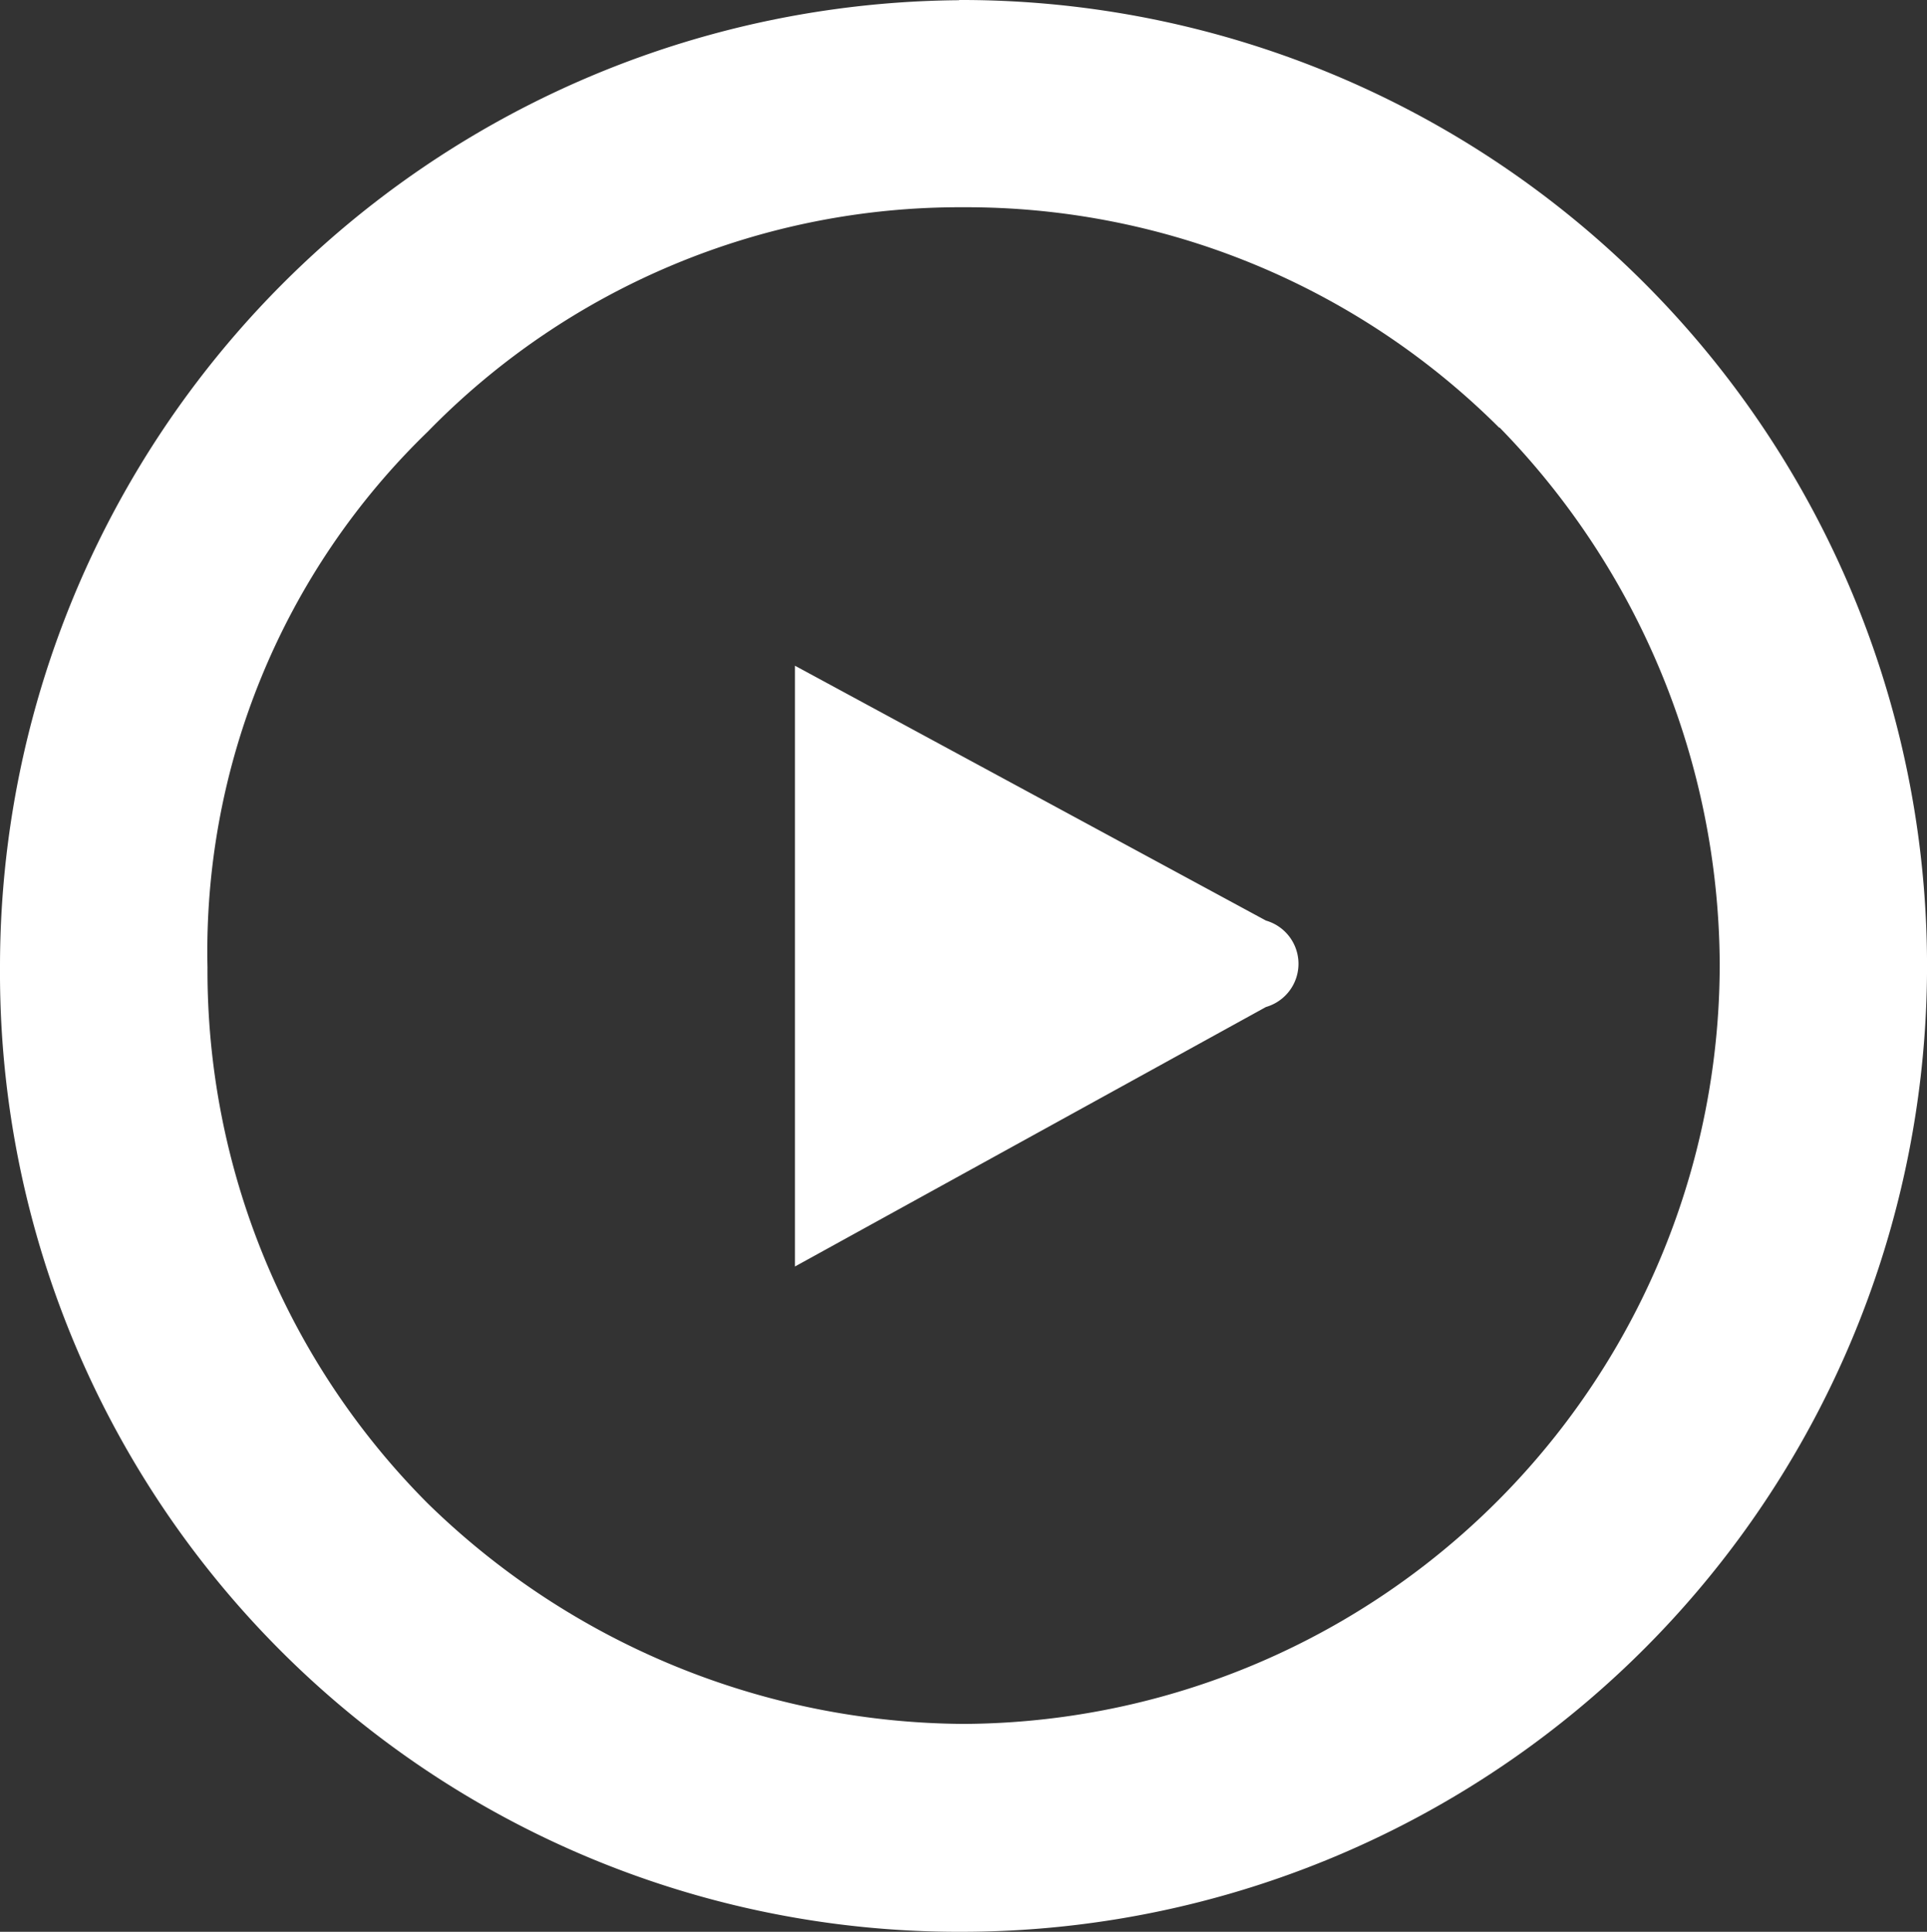 <svg xmlns="http://www.w3.org/2000/svg" width="27.481" height="27.544" viewBox="0 0 27.481 27.544">
  <rect x="0" y="0" width="27.481" height="27.544" fill="#333333" stroke="none"/>
  <path id="ic24" d="M515.69,182.146A10.761,10.761,0,0,0,508.048,179a10.6,10.6,0,0,0-7.641,3.2,10.309,10.309,0,0,0-3.141,7.64,10.755,10.755,0,0,0,3.141,7.641,11.024,11.024,0,0,0,7.641,3.144,10.835,10.835,0,0,0,10.784-10.846,11.025,11.025,0,0,0-3.142-7.641Zm-3.329,7.025a.641.641,0,0,1,0,1.232l-6.717,3.7v-8.566Zm-4.376-13.126a13.772,13.772,0,0,1,.063,27.544,13.674,13.674,0,0,1-13.741-13.741,13.782,13.782,0,0,1,13.678-13.8Z" transform="translate(-494.307 -176.045)" fill="#fff" fill-rule="evenodd"/>
</svg>
